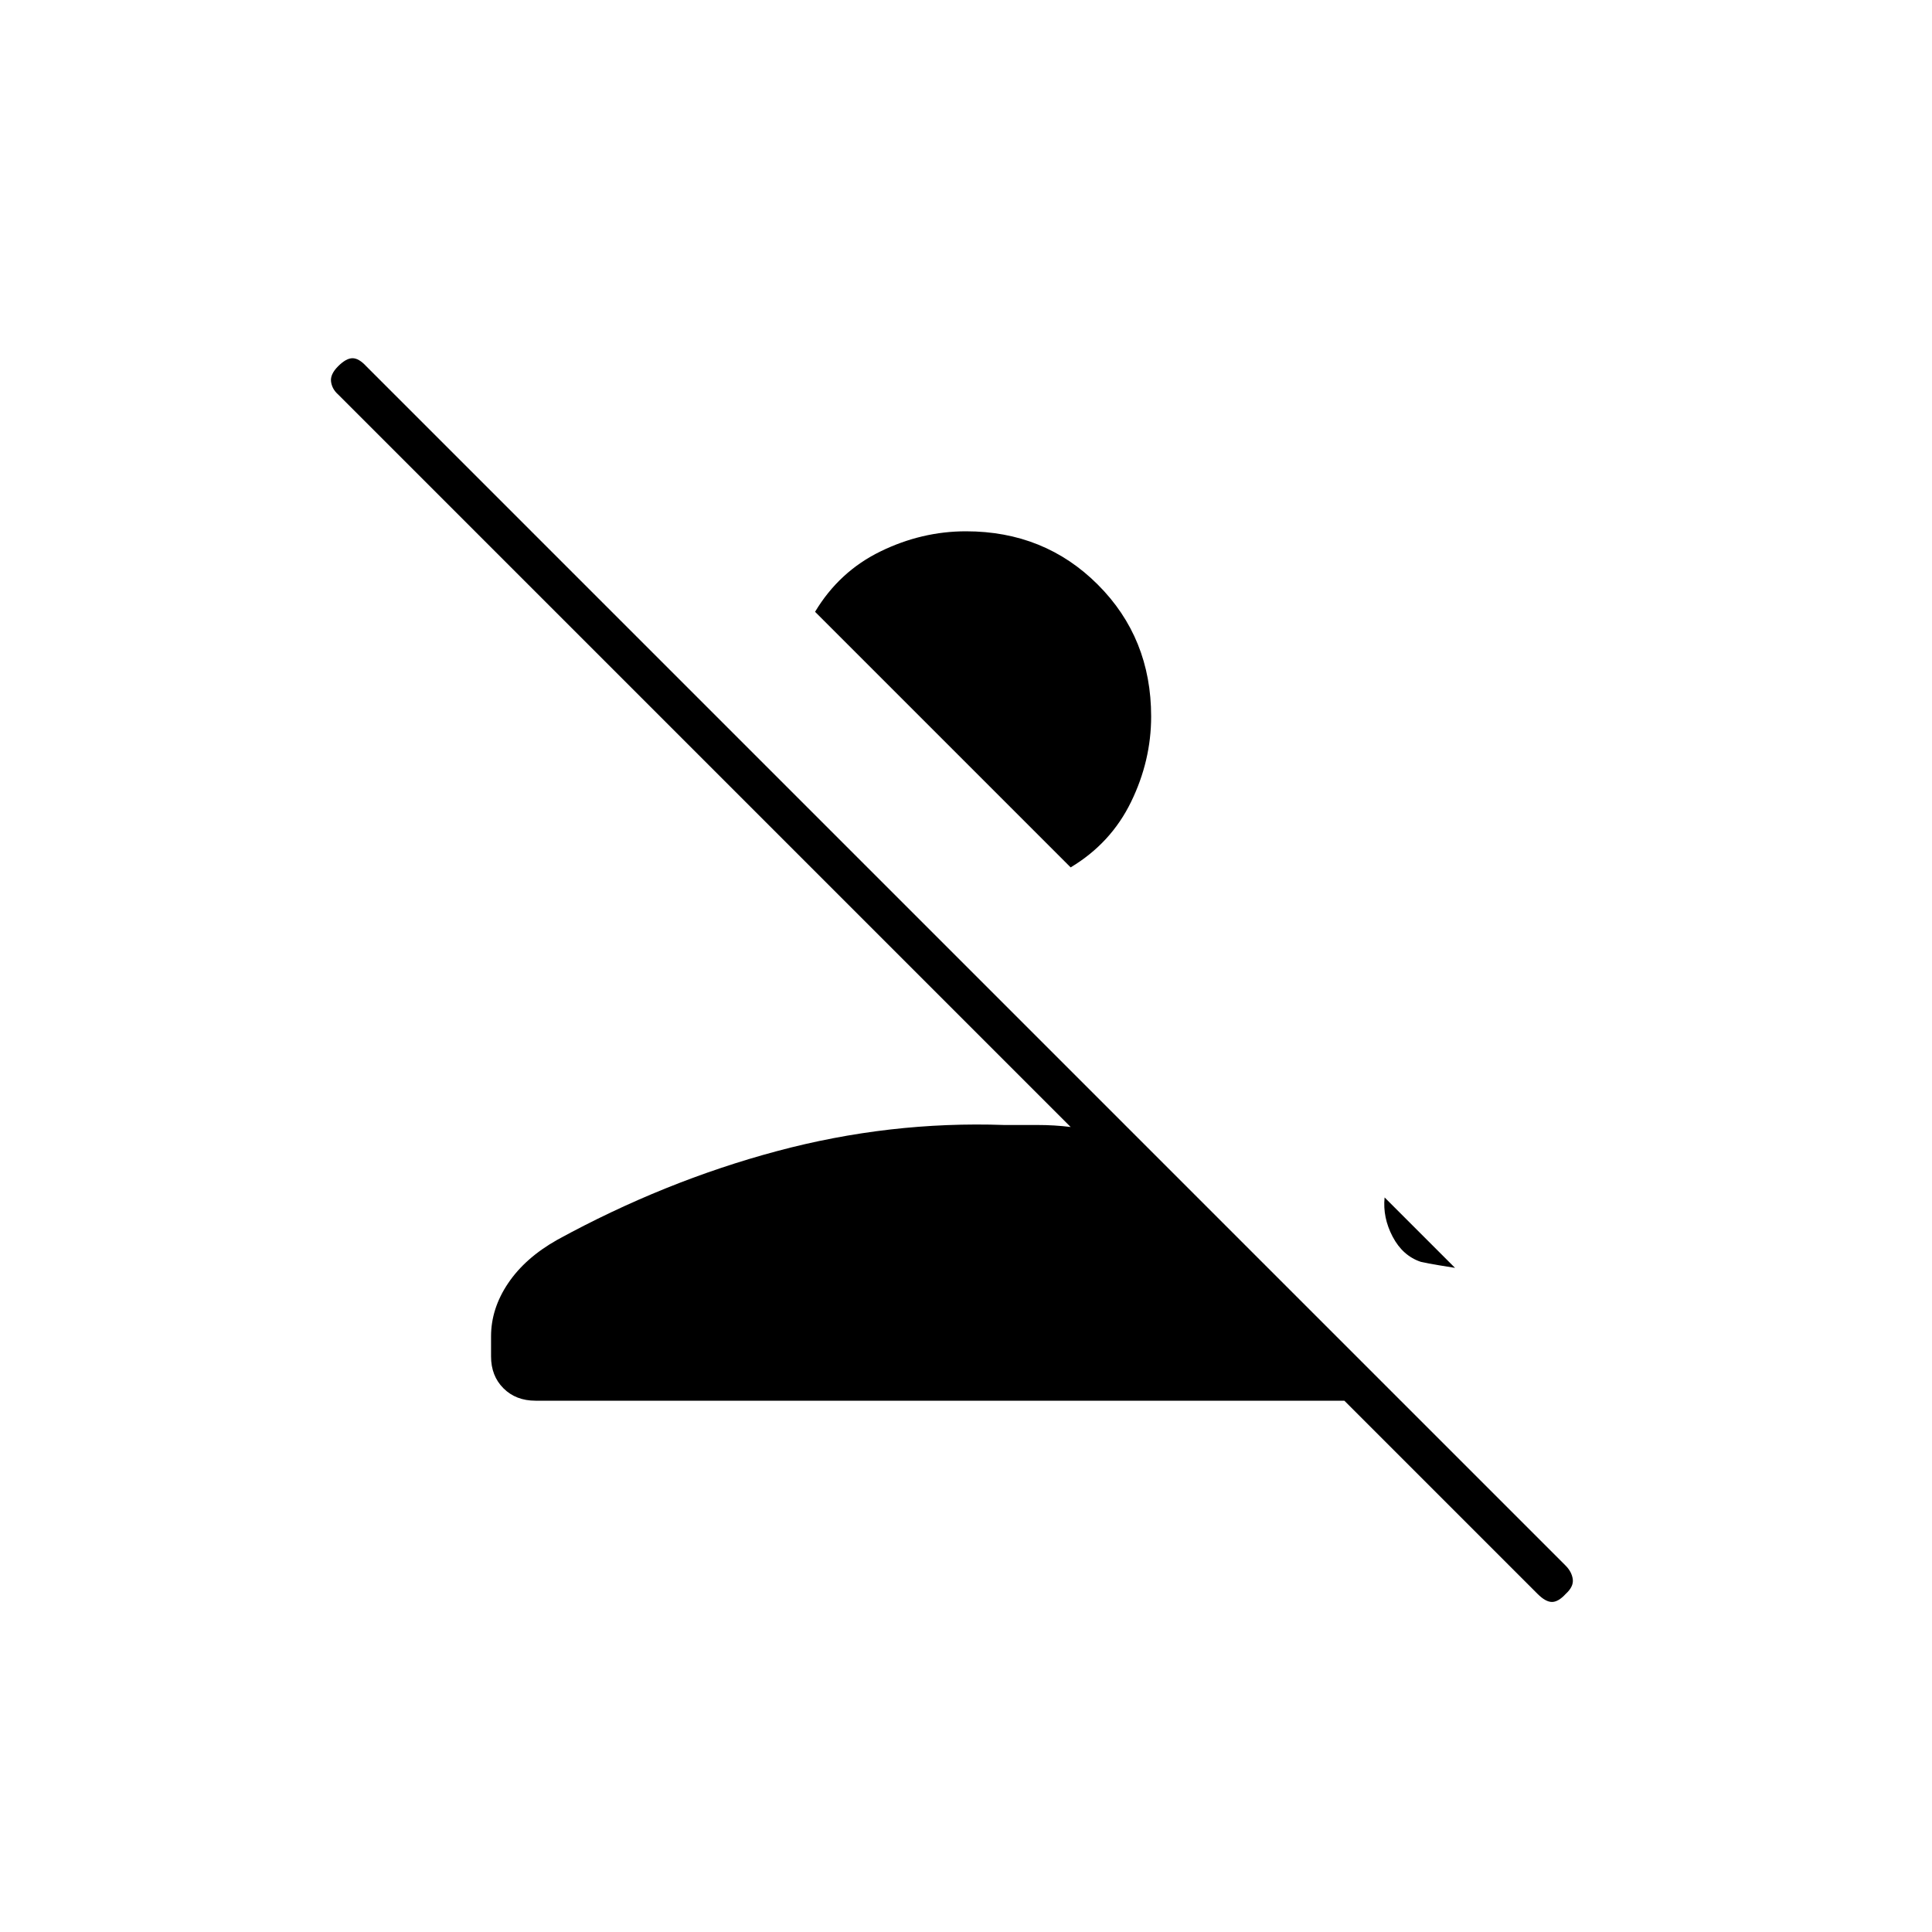 <svg xmlns="http://www.w3.org/2000/svg" height="20" viewBox="0 -960 960 960" width="20"><path d="m764-168-96-96H266.09q-9.74 0-15.91-6.15Q244-276.3 244-286v-10q0-13.78 8.5-26.39Q261-335 277-344q53-29 109-44t113-13h16.5q8.5 0 16.5 1L168-764q-3-2.67-3.5-6.33Q164-774 168-778t7.17-4q3.16 0 6.83 4l595.92 595.92q3.08 3.08 3.58 6.76.5 3.68-3.5 7.32-3.67 4-6.83 4-3.17 0-7.17-4Zm-58-165q-9-3-14-12.5t-4-19.5l35 35q-4.37-.7-8.62-1.4-4.25-.7-8.38-1.6ZM532-529 405-656q12-20 32.5-30t42.5-10q39 0 65.5 26.5T572-604q0 22-10 42.5T532-529Z"/></svg>